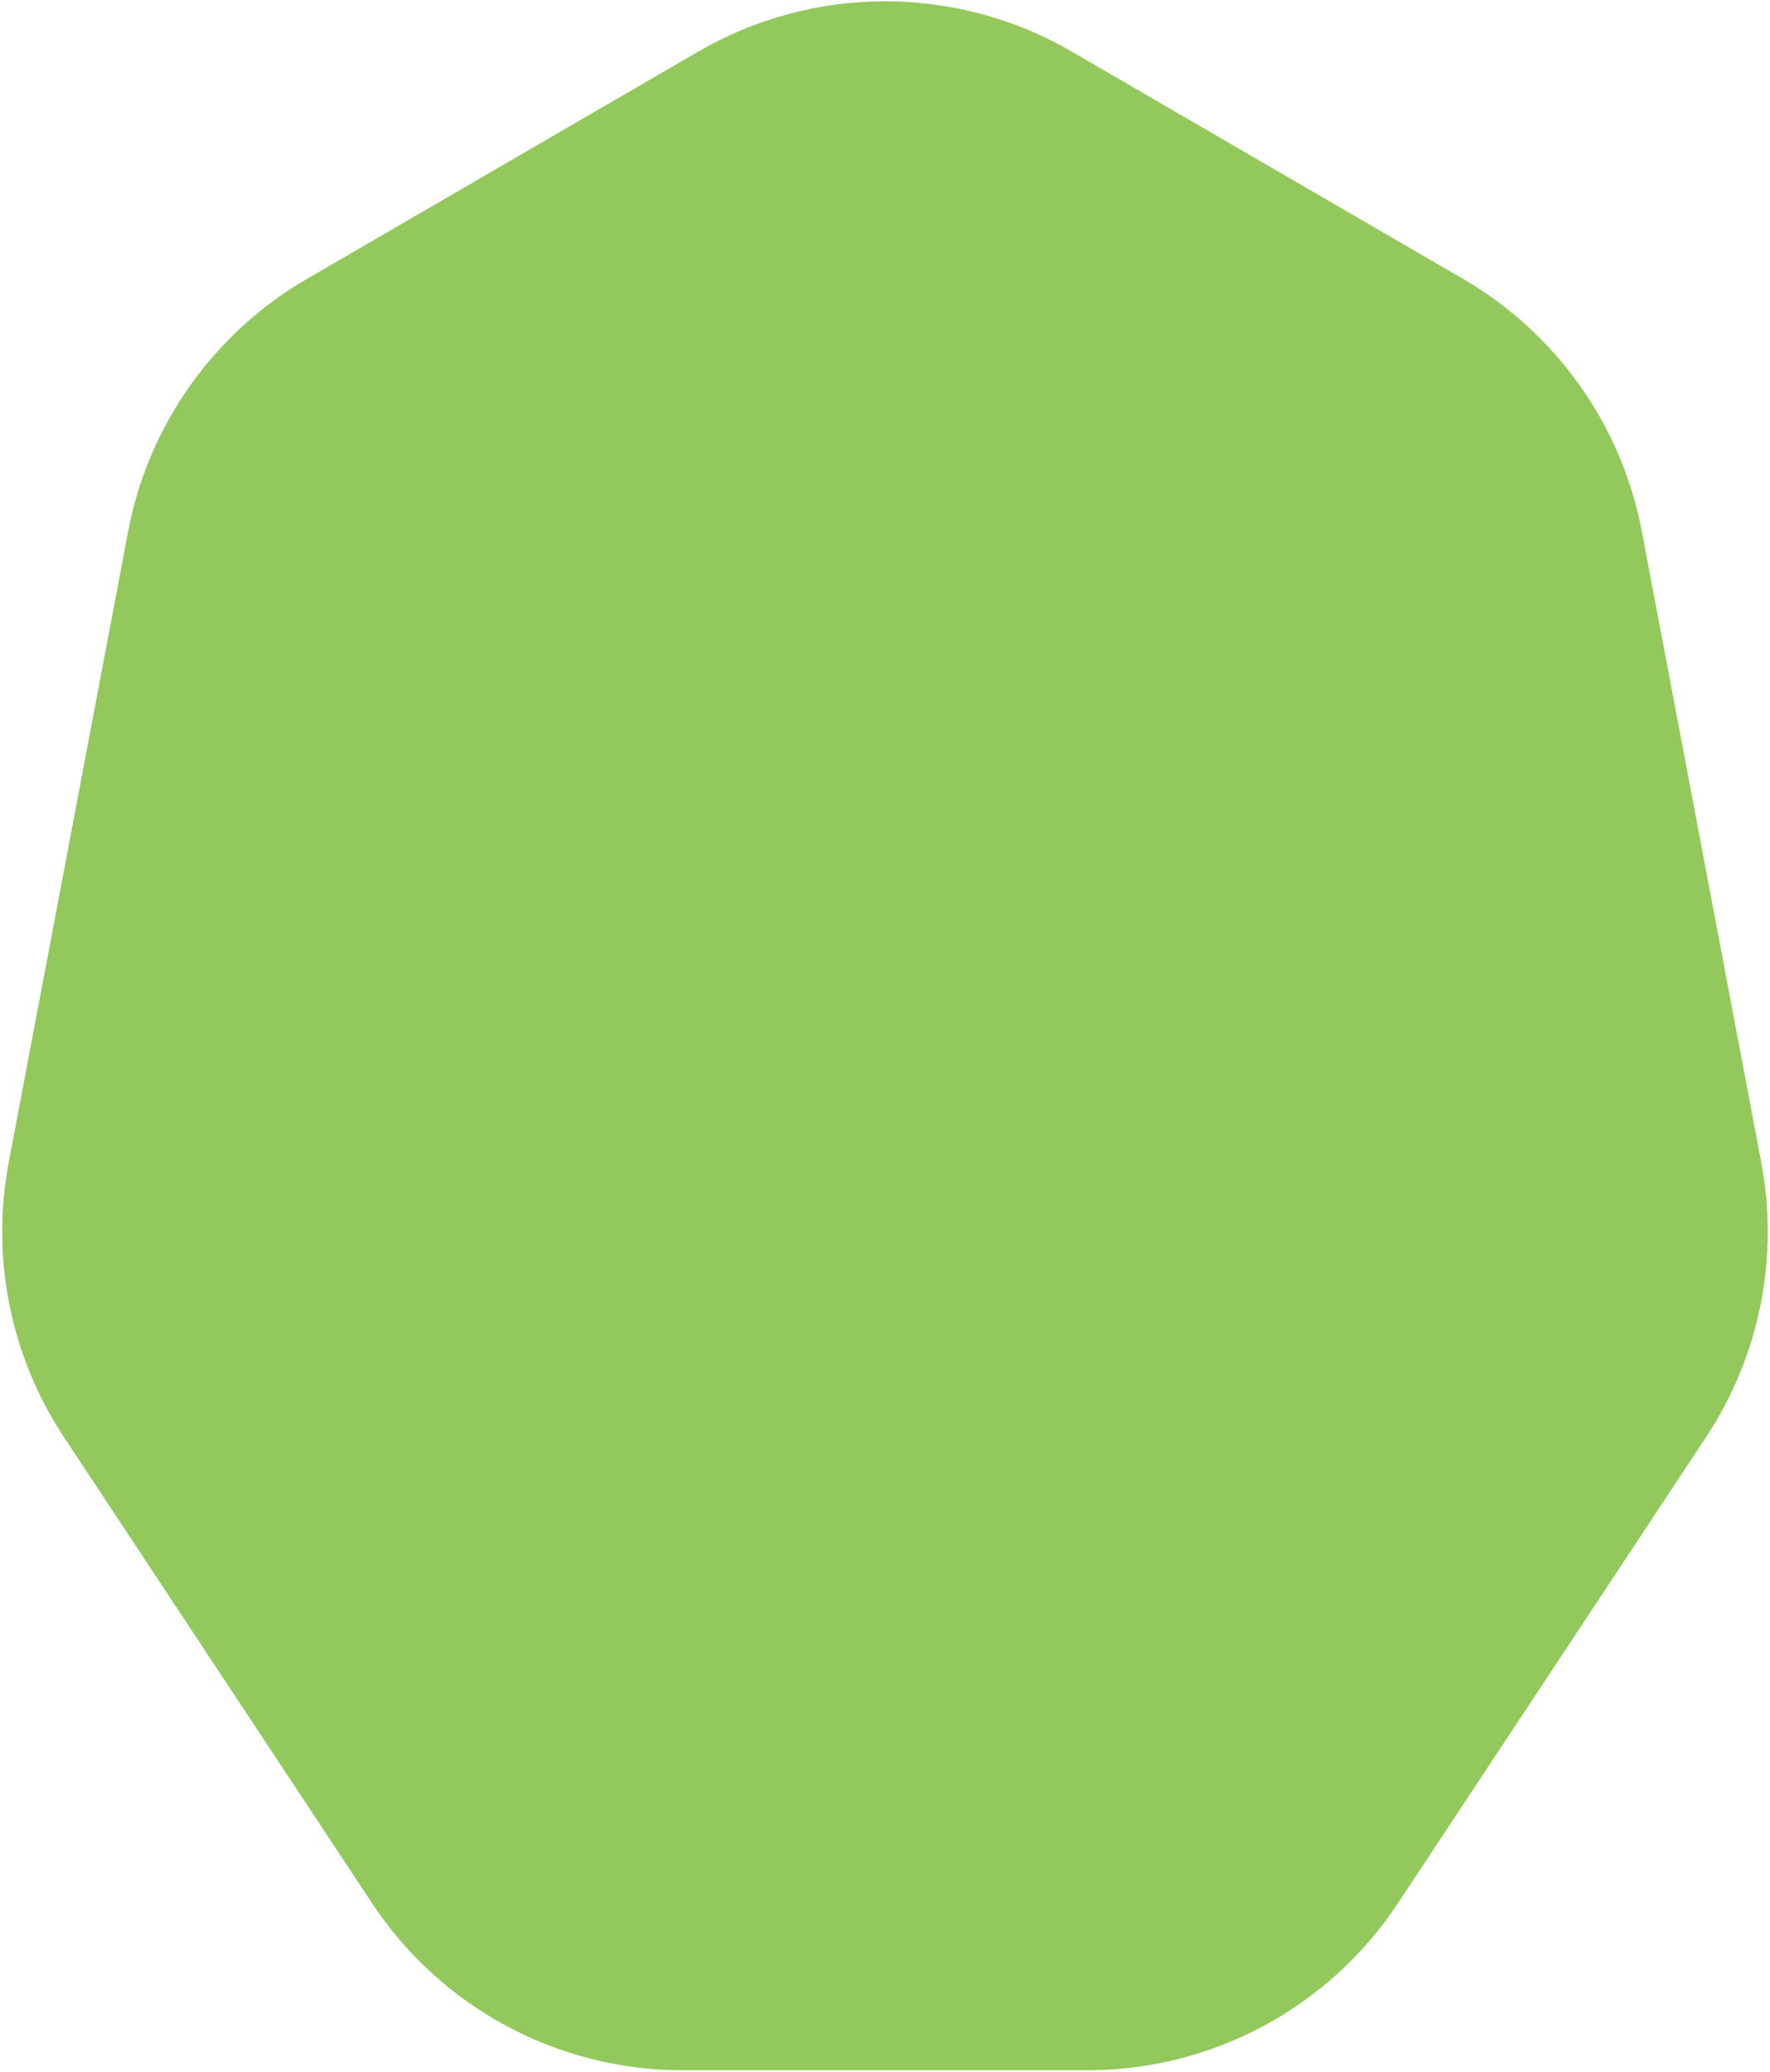 <svg width="747" height="874" viewBox="0 0 747 874" fill="none" xmlns="http://www.w3.org/2000/svg">
<path d="M294.67 21.768C343.413 -6.532 403.587 -6.532 452.33 21.768L617.51 117.671C656.932 140.559 684.46 179.452 692.939 224.242L743.325 490.386C750.93 530.556 742.565 572.107 720.01 606.206L589.922 802.873C560.851 846.823 511.671 873.257 458.977 873.257H288.023C235.329 873.257 186.149 846.823 157.078 802.873L26.99 606.206C4.435 572.107 -3.93 530.556 3.675 490.386L54.061 224.242C62.54 179.452 90.068 140.559 129.49 117.671L294.67 21.768Z" fill="#93C85C"/>
</svg>
